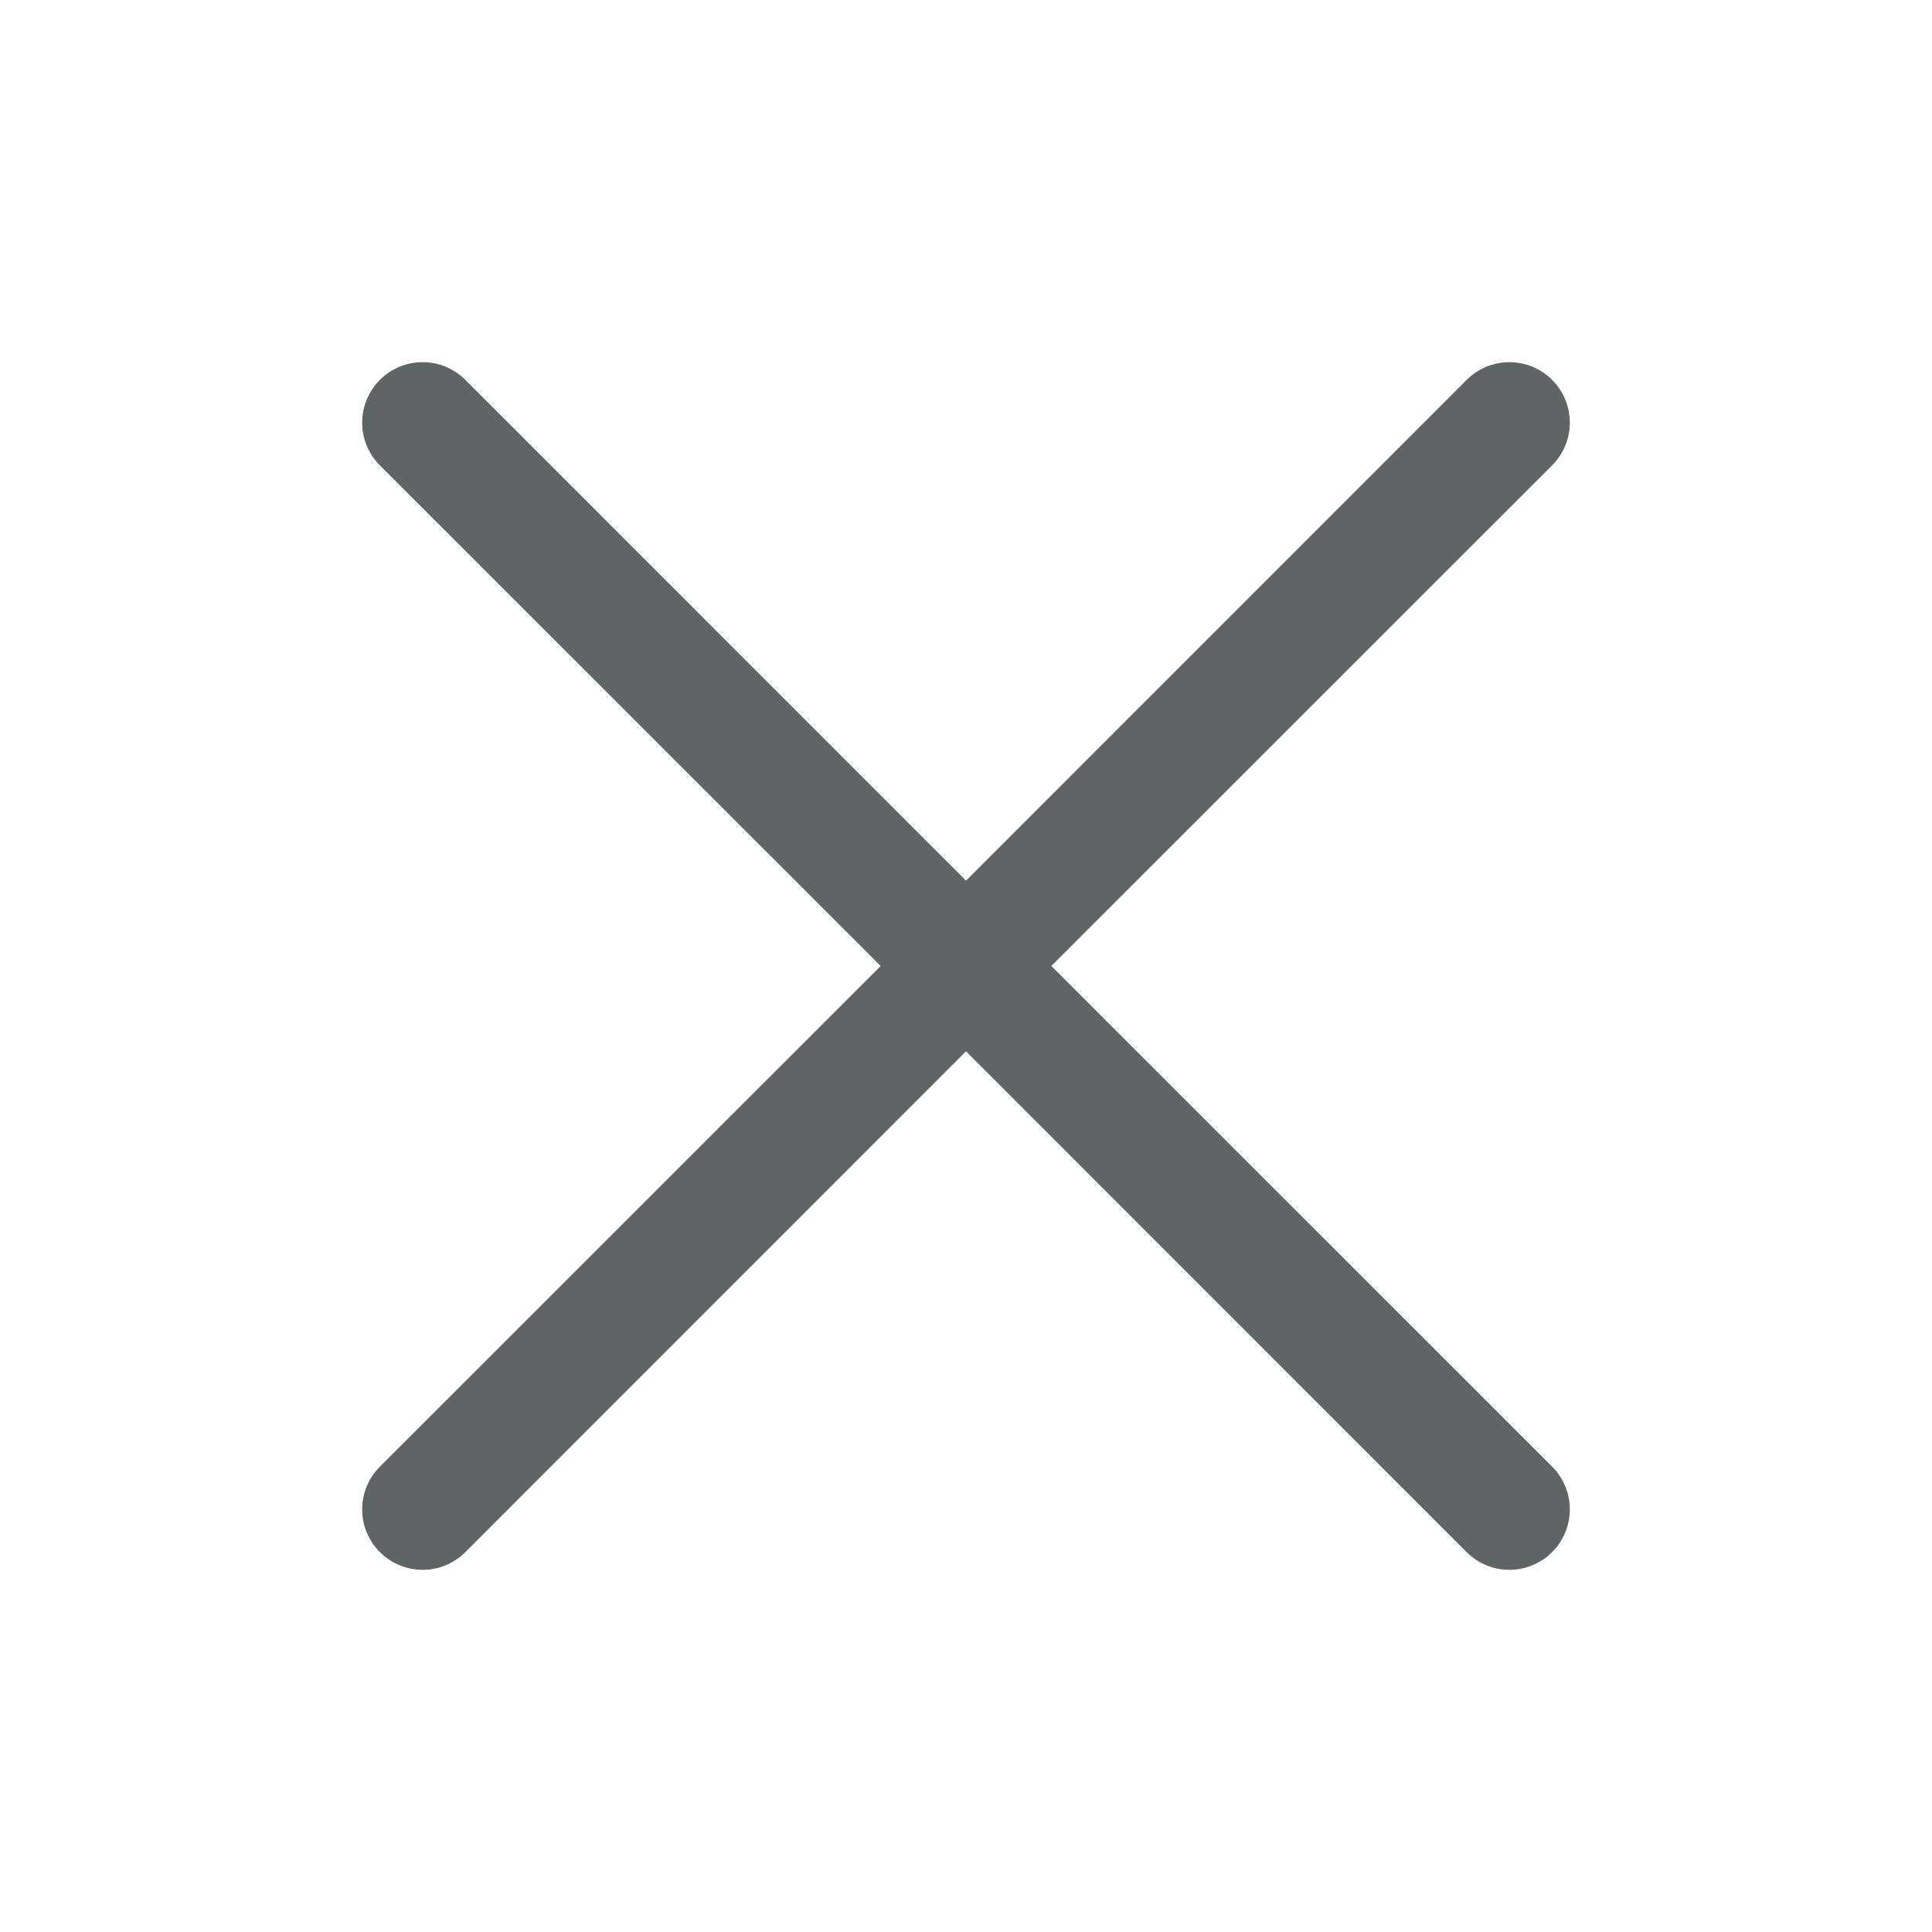 <svg width="24" height="24" viewBox="0 0 24 24" fill="none" xmlns="http://www.w3.org/2000/svg">
<path d="M10.94 12L4.719 5.781C4.649 5.711 4.594 5.628 4.556 5.537C4.518 5.446 4.499 5.349 4.499 5.25C4.499 5.151 4.518 5.054 4.556 4.963C4.594 4.872 4.649 4.789 4.719 4.719C4.789 4.649 4.871 4.594 4.963 4.556C5.054 4.518 5.151 4.499 5.25 4.499C5.349 4.499 5.446 4.518 5.537 4.556C5.628 4.594 5.711 4.649 5.781 4.719L12 10.94L18.219 4.719C18.36 4.578 18.551 4.499 18.75 4.499C18.949 4.499 19.14 4.578 19.281 4.719C19.422 4.86 19.501 5.051 19.501 5.25C19.501 5.449 19.422 5.64 19.281 5.781L13.06 12L19.281 18.219C19.422 18.36 19.501 18.551 19.501 18.75C19.501 18.949 19.422 19.14 19.281 19.281C19.14 19.422 18.949 19.501 18.75 19.501C18.551 19.501 18.36 19.422 18.219 19.281L12 13.06L5.781 19.281C5.64 19.422 5.449 19.501 5.25 19.501C5.051 19.501 4.86 19.422 4.719 19.281C4.578 19.14 4.499 18.949 4.499 18.75C4.499 18.551 4.578 18.36 4.719 18.219L10.94 12Z" fill="#616465"/>
</svg>
